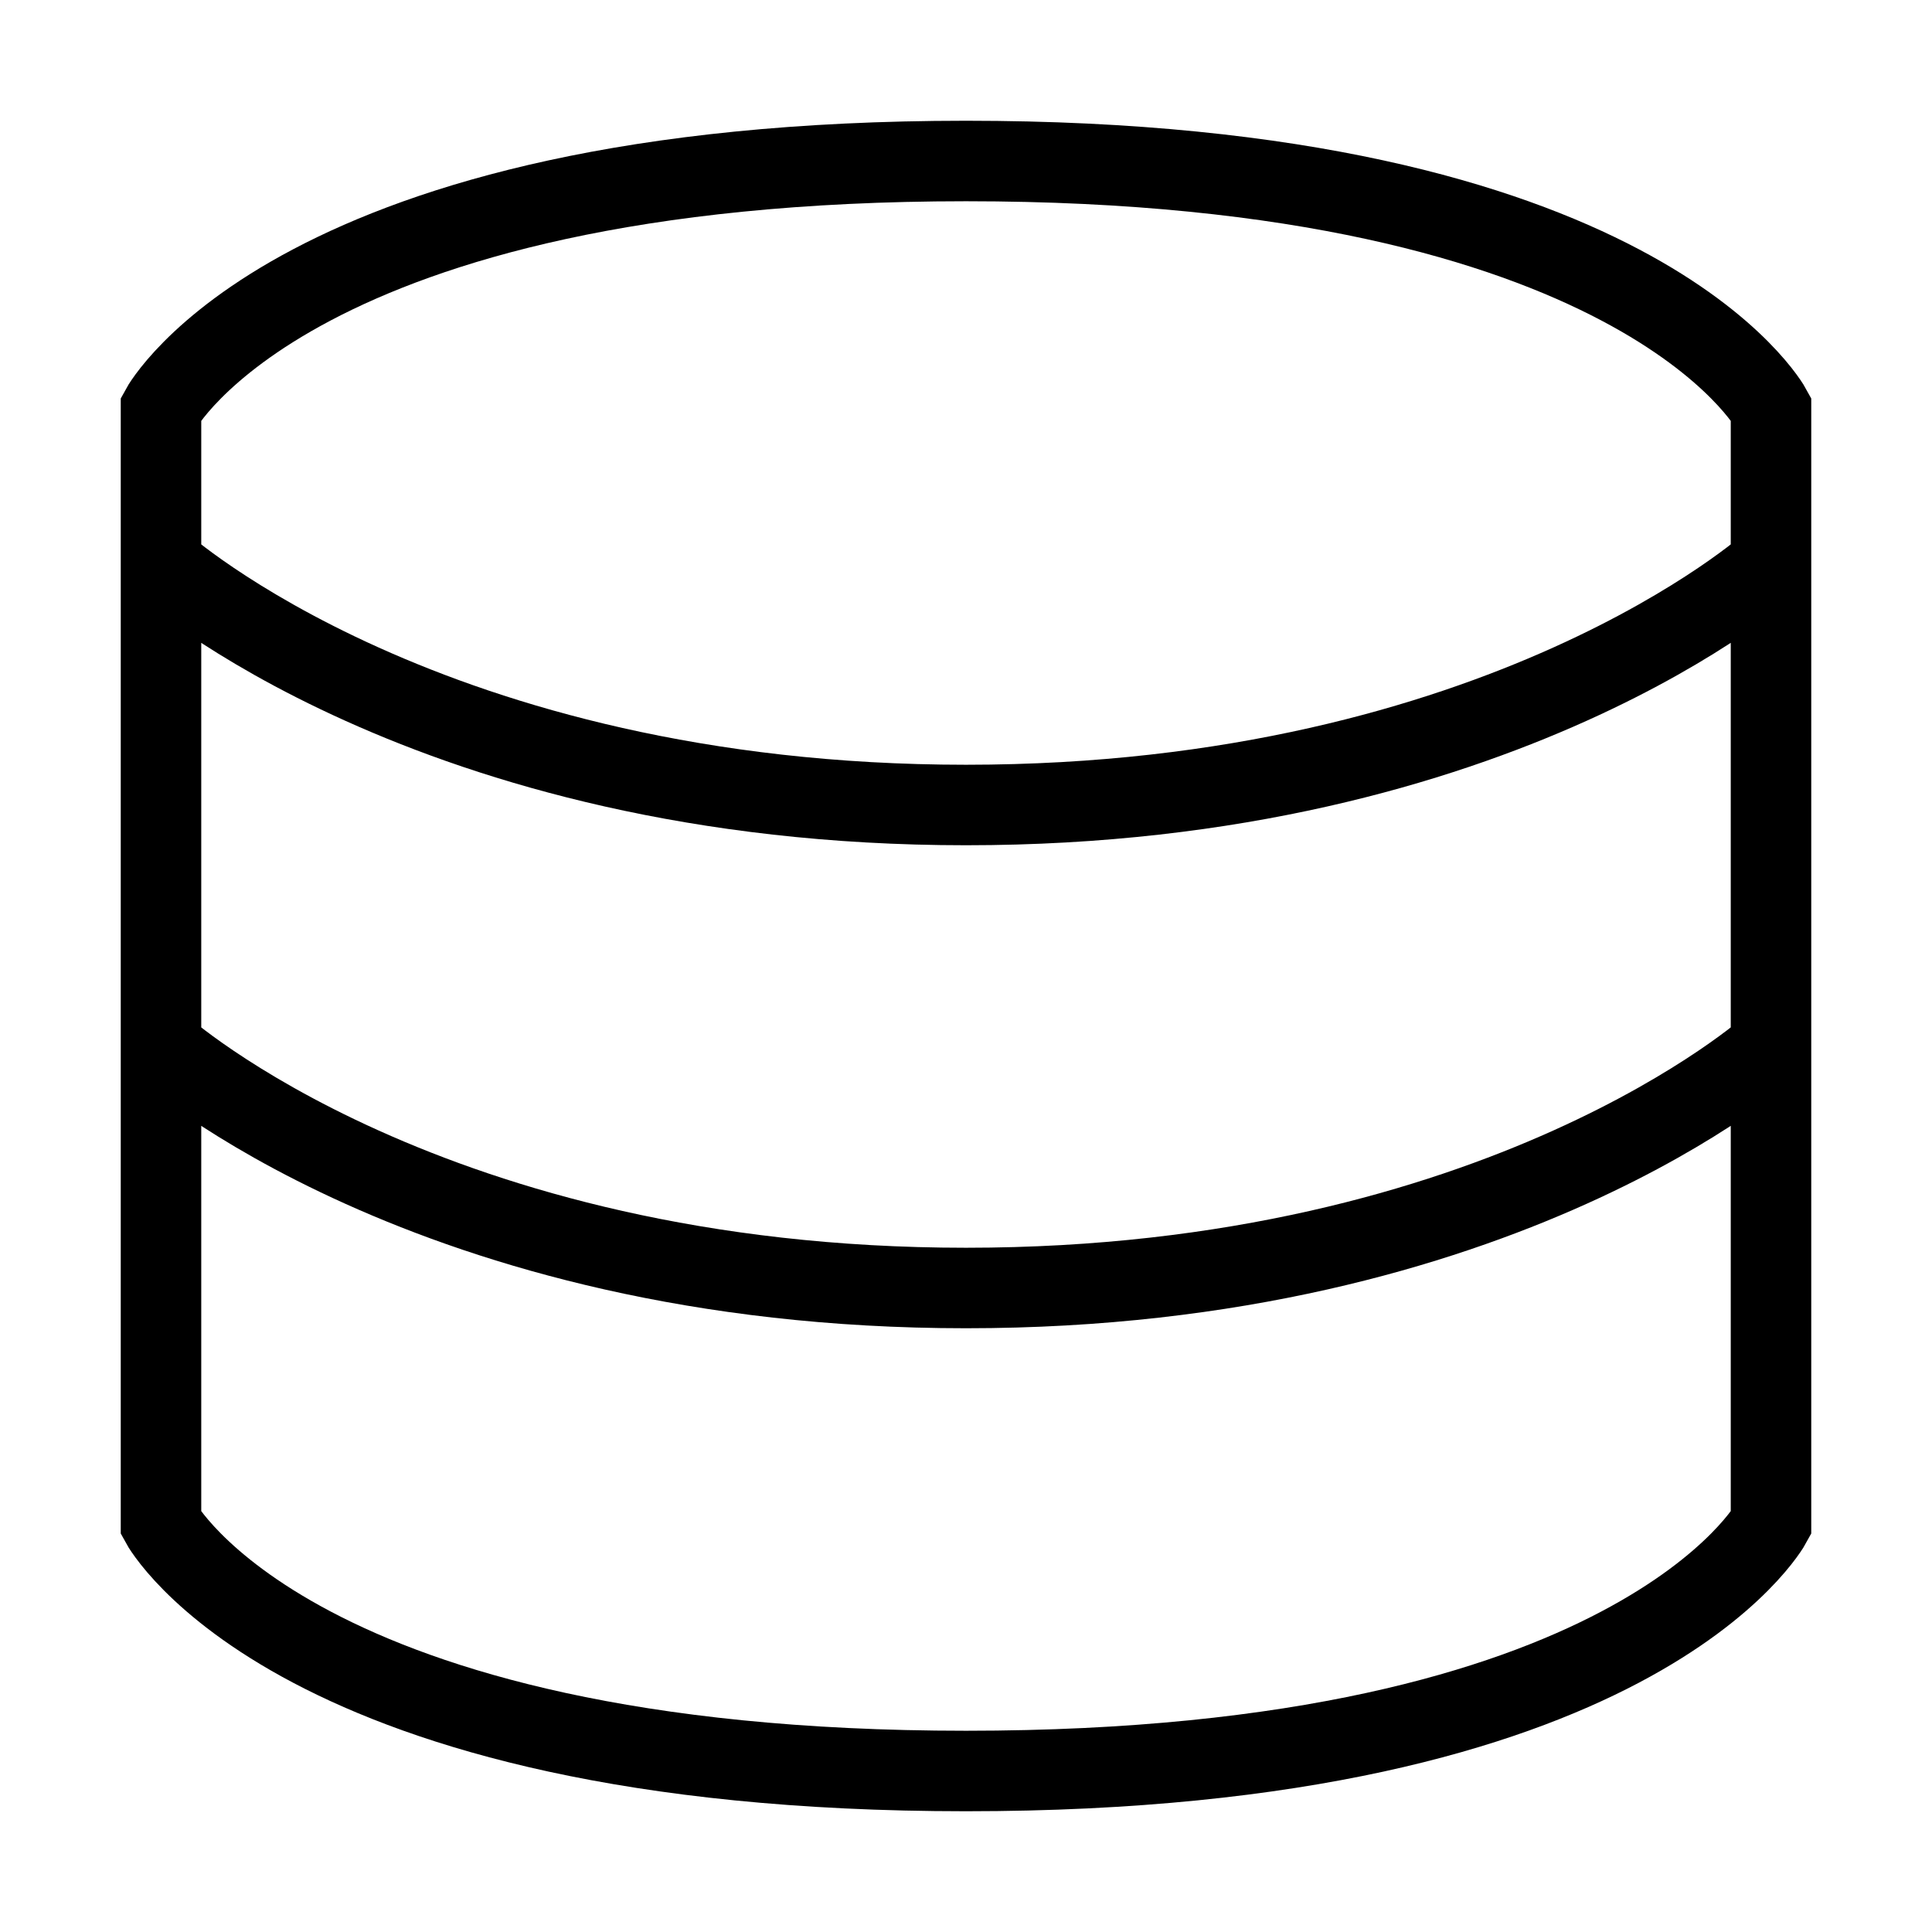 <svg xmlns="http://www.w3.org/2000/svg" width="24" height="24" viewBox="0 0 24 24">
    <path fill="none" stroke="#000" strokeWidth="2" d="M2 5.077S3.667 2 12 2s10 3.077 10 3.077v13.846S20.333 22 12 22 2 18.923 2 18.923V5.077zM2 13s3.333 3 10 3 10-3 10-3M2 7s3.333 3 10 3 10-3 10-3" />
  </svg>
